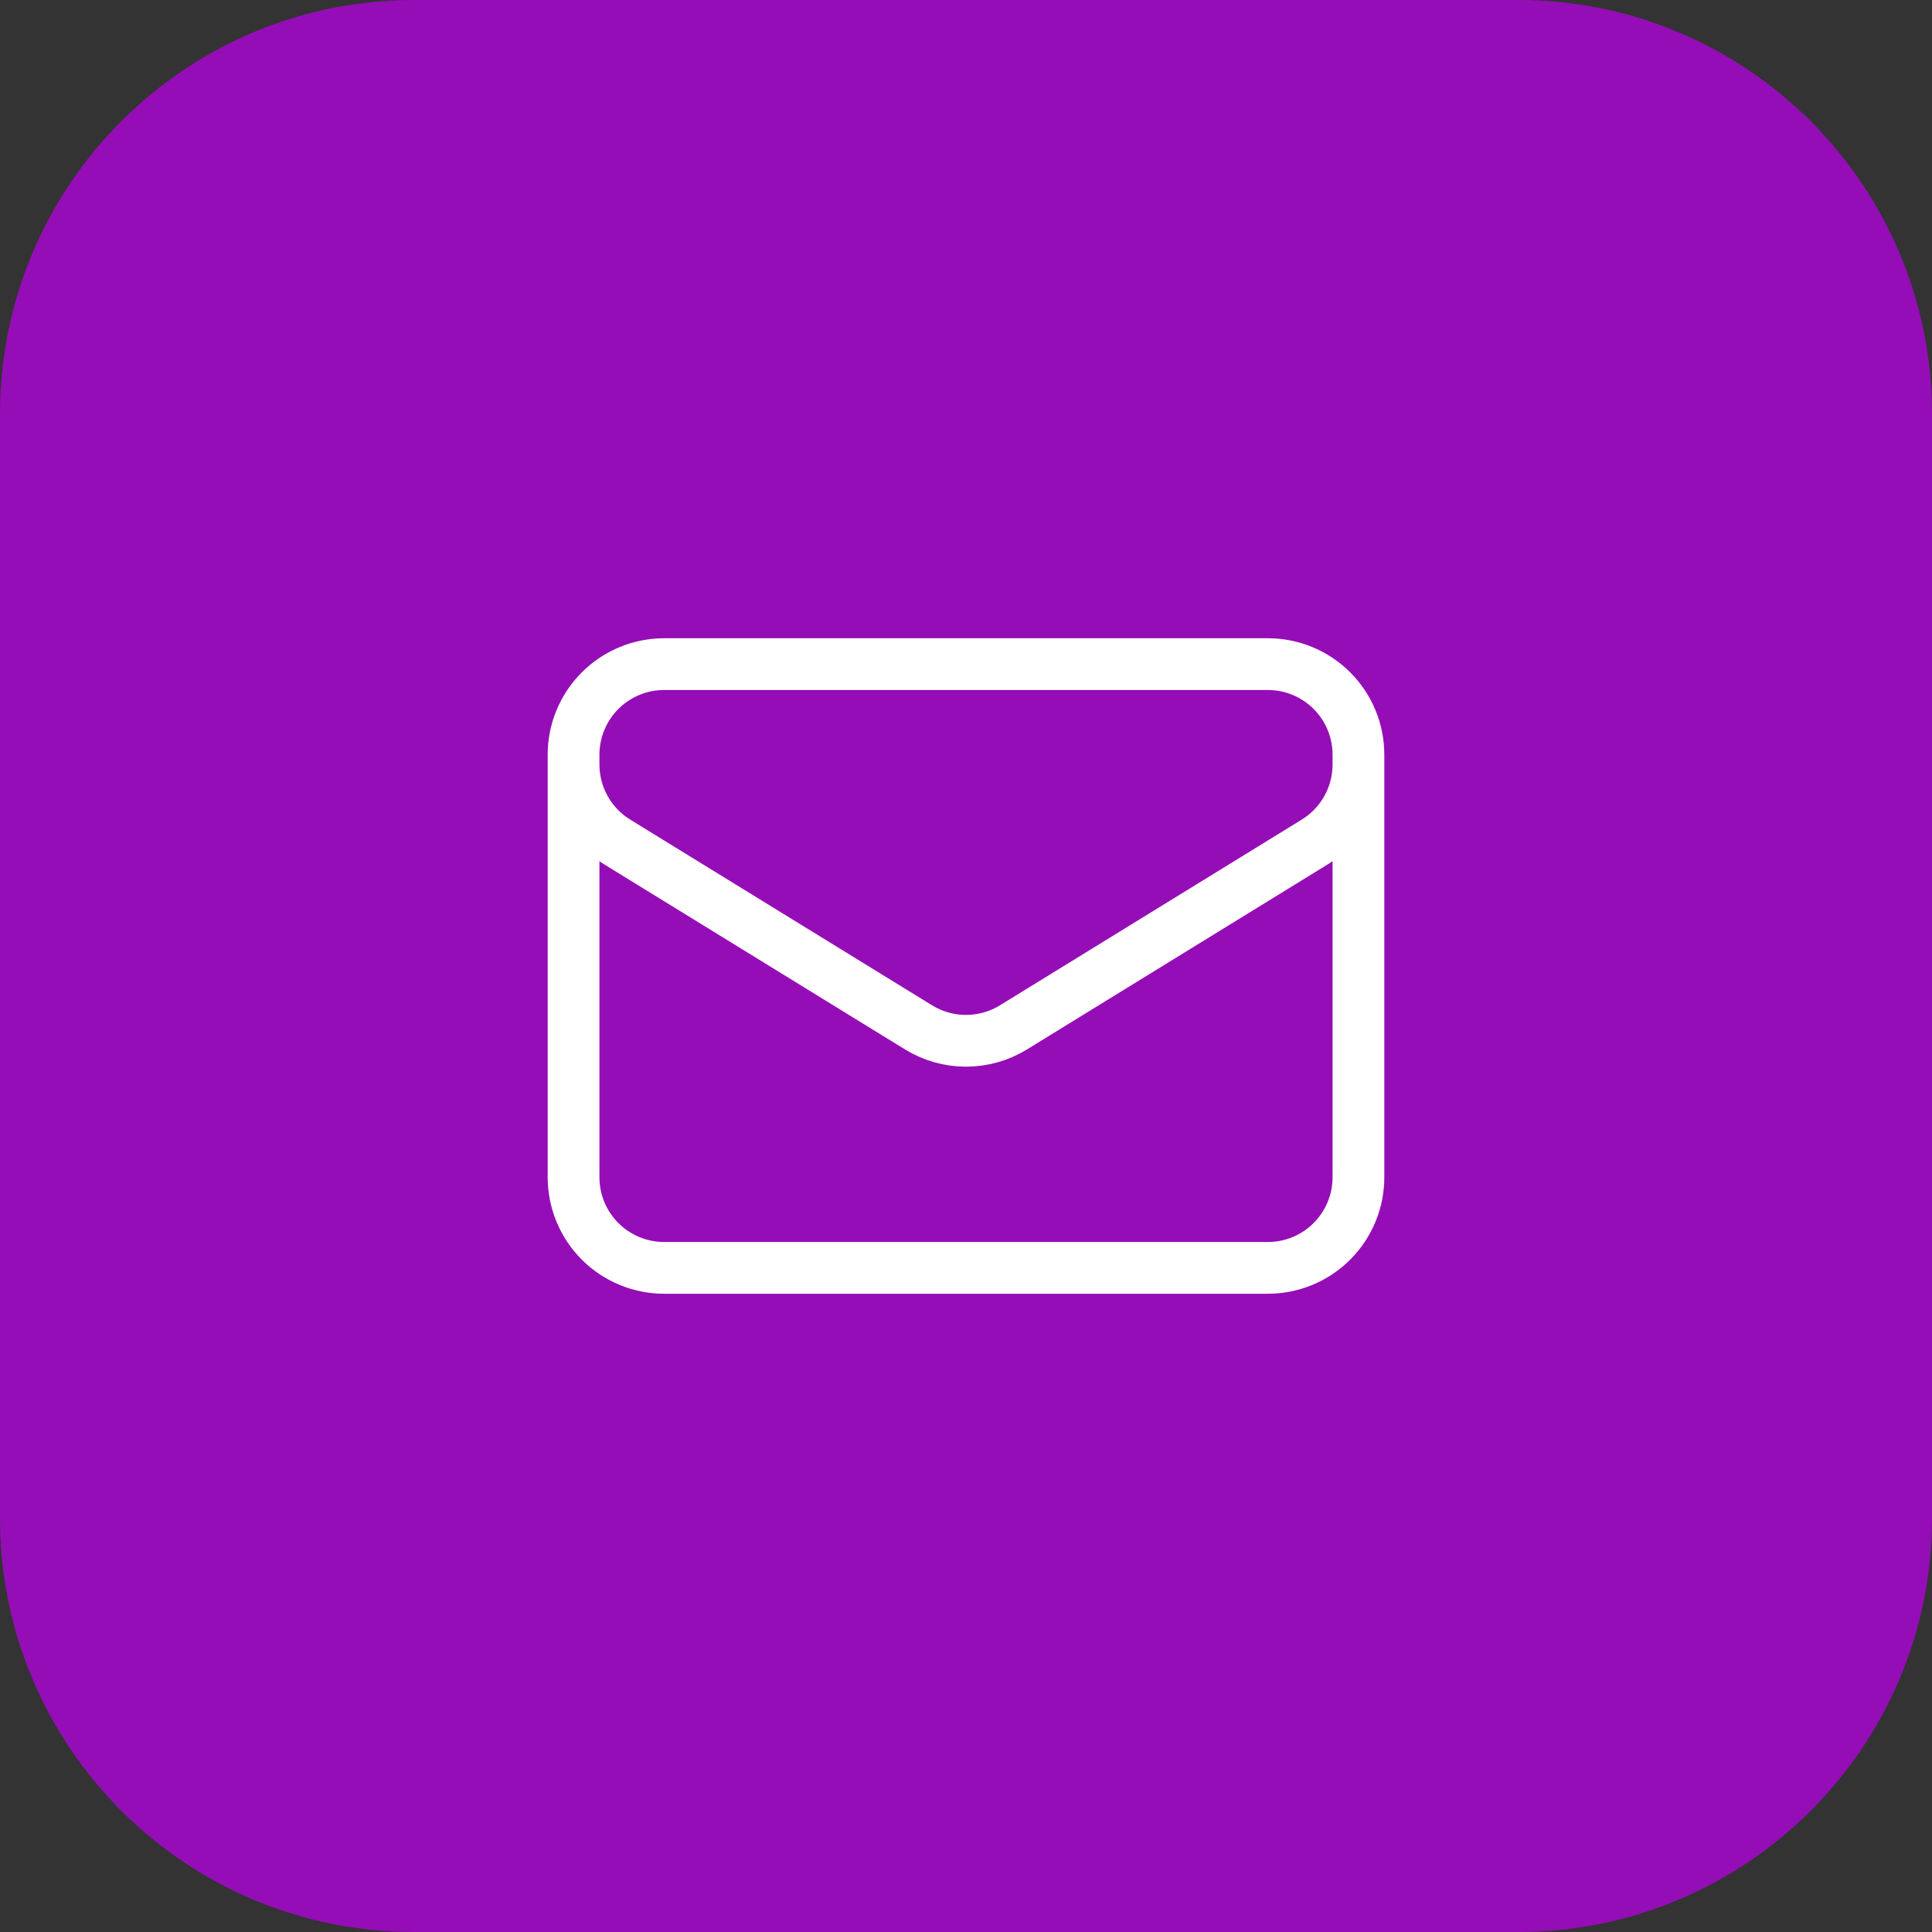 <svg width="56" height="56" viewBox="0 0 56 56" fill="none" xmlns="http://www.w3.org/2000/svg">
<rect x="0" y="0" width="56" height="56" fill="#333333" stroke="none"/>
<path d="M0 12C0 5.373 5.373 0 12 0H44C50.627 0 56 5.373 56 12V44C56 50.627 50.627 56 44 56H12C5.373 56 0 50.627 0 44V12Z" fill="#950DB7"/>
<path d="M39.375 21.875V34.125C39.375 34.821 39.098 35.489 38.606 35.981C38.114 36.473 37.446 36.75 36.75 36.75H19.25C18.554 36.75 17.886 36.473 17.394 35.981C16.902 35.489 16.625 34.821 16.625 34.125V21.875M39.375 21.875C39.375 21.179 39.098 20.511 38.606 20.019C38.114 19.527 37.446 19.25 36.75 19.25H19.25C18.554 19.25 17.886 19.527 17.394 20.019C16.902 20.511 16.625 21.179 16.625 21.875M39.375 21.875V22.159C39.375 22.607 39.26 23.047 39.042 23.439C38.823 23.83 38.508 24.159 38.127 24.394L29.377 29.778C28.963 30.033 28.486 30.168 28 30.168C27.514 30.168 27.037 30.033 26.623 29.778L17.873 24.395C17.492 24.16 17.177 23.831 16.958 23.44C16.74 23.049 16.625 22.608 16.625 22.16V21.875" stroke="white" stroke-width="1.5" stroke-linecap="round" stroke-linejoin="round"/>
</svg>
